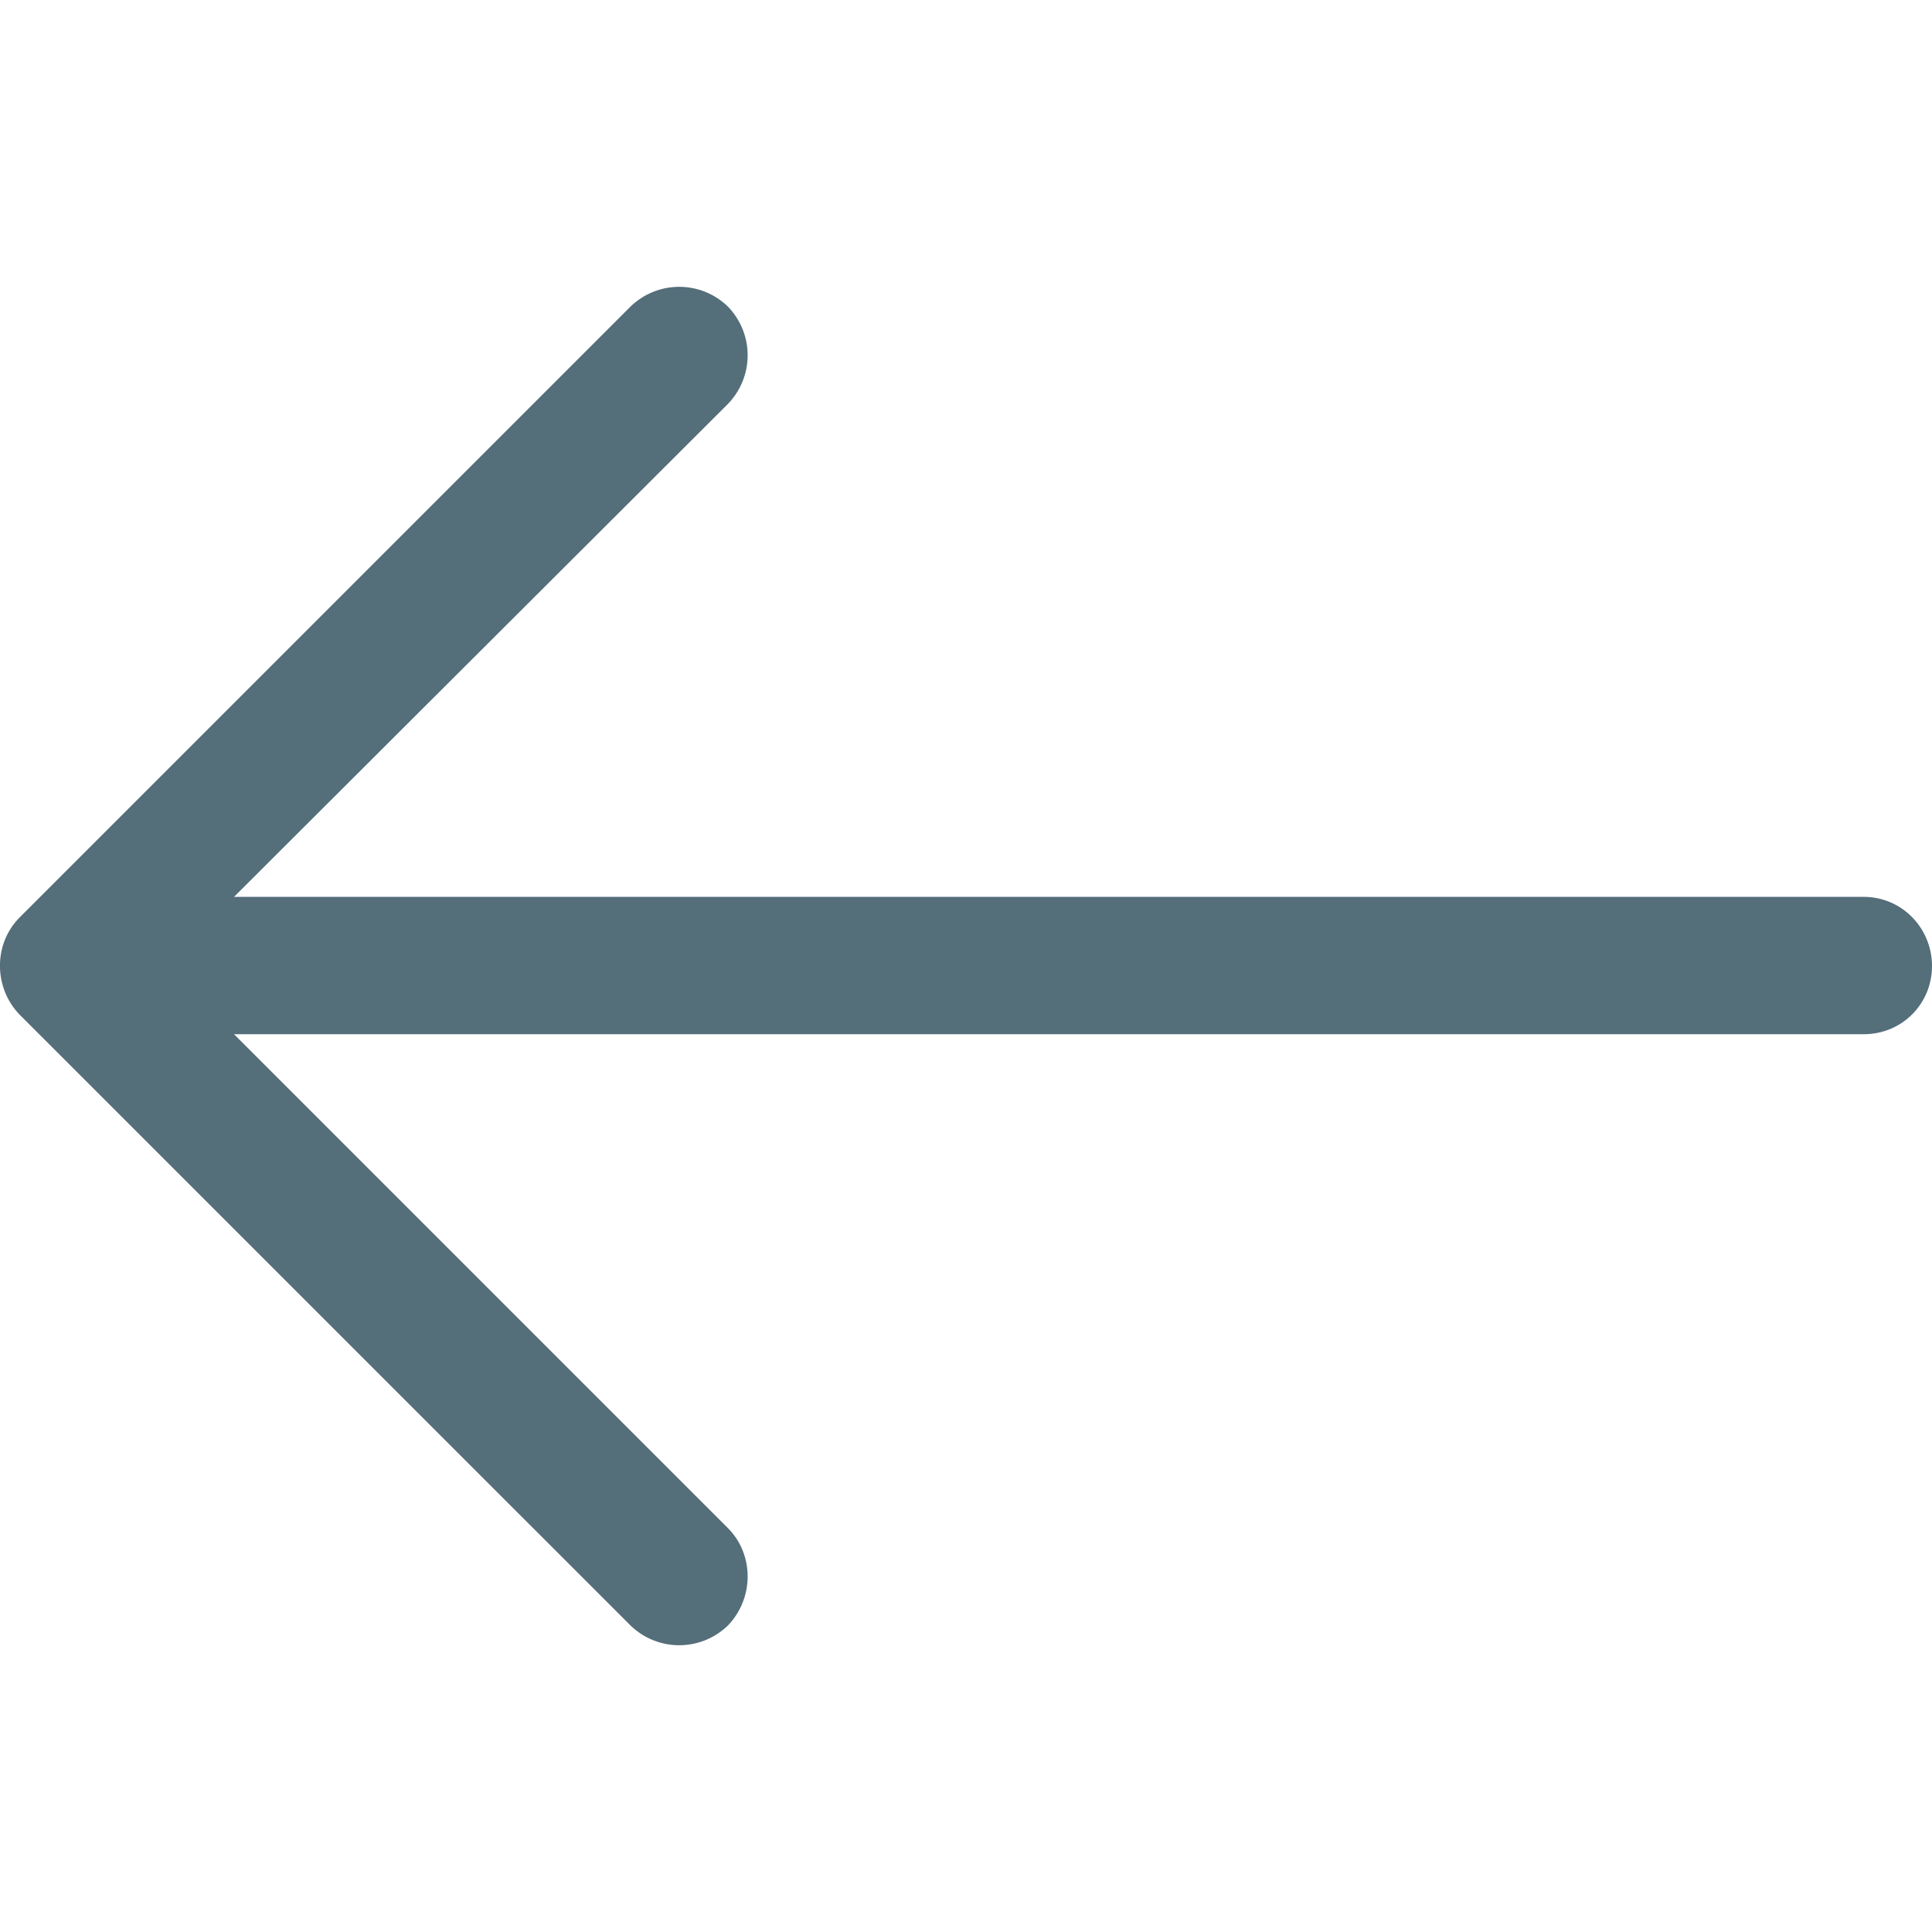 <?xml version="1.0"?>
<svg xmlns="http://www.w3.org/2000/svg" xmlns:xlink="http://www.w3.org/1999/xlink" version="1.1" id="Capa_1" x="0px" y="0px" viewBox="0 0 31.479 31.479" style="enable-background:new 0 0 31.479 31.479;" xml:space="preserve" width="512px" height="512px"><g transform="matrix(6.12323e-17 1 -1 6.12323e-17 31.479 0)"><path d="M26.485,21.206c0.429-0.444,0.429-1.143,0-1.587c-0.444-0.429-1.159-0.429-1.587,0l-8.047,8.047  V1.111C16.851,0.492,16.359,0,15.74,0c-0.619,0-1.127,0.492-1.127,1.111v26.555l-8.031-8.047c-0.444-0.429-1.143-0.429-1.587,0  c-0.429,0.444-0.429,1.143,0,1.587l9.952,9.952c0.429,0.429,1.143,0.429,1.587,0L26.485,21.206z" data-original="#1E201D" class="active-path" data-old_color="#546e7a" fill="#546e7a"/></g> </svg>
